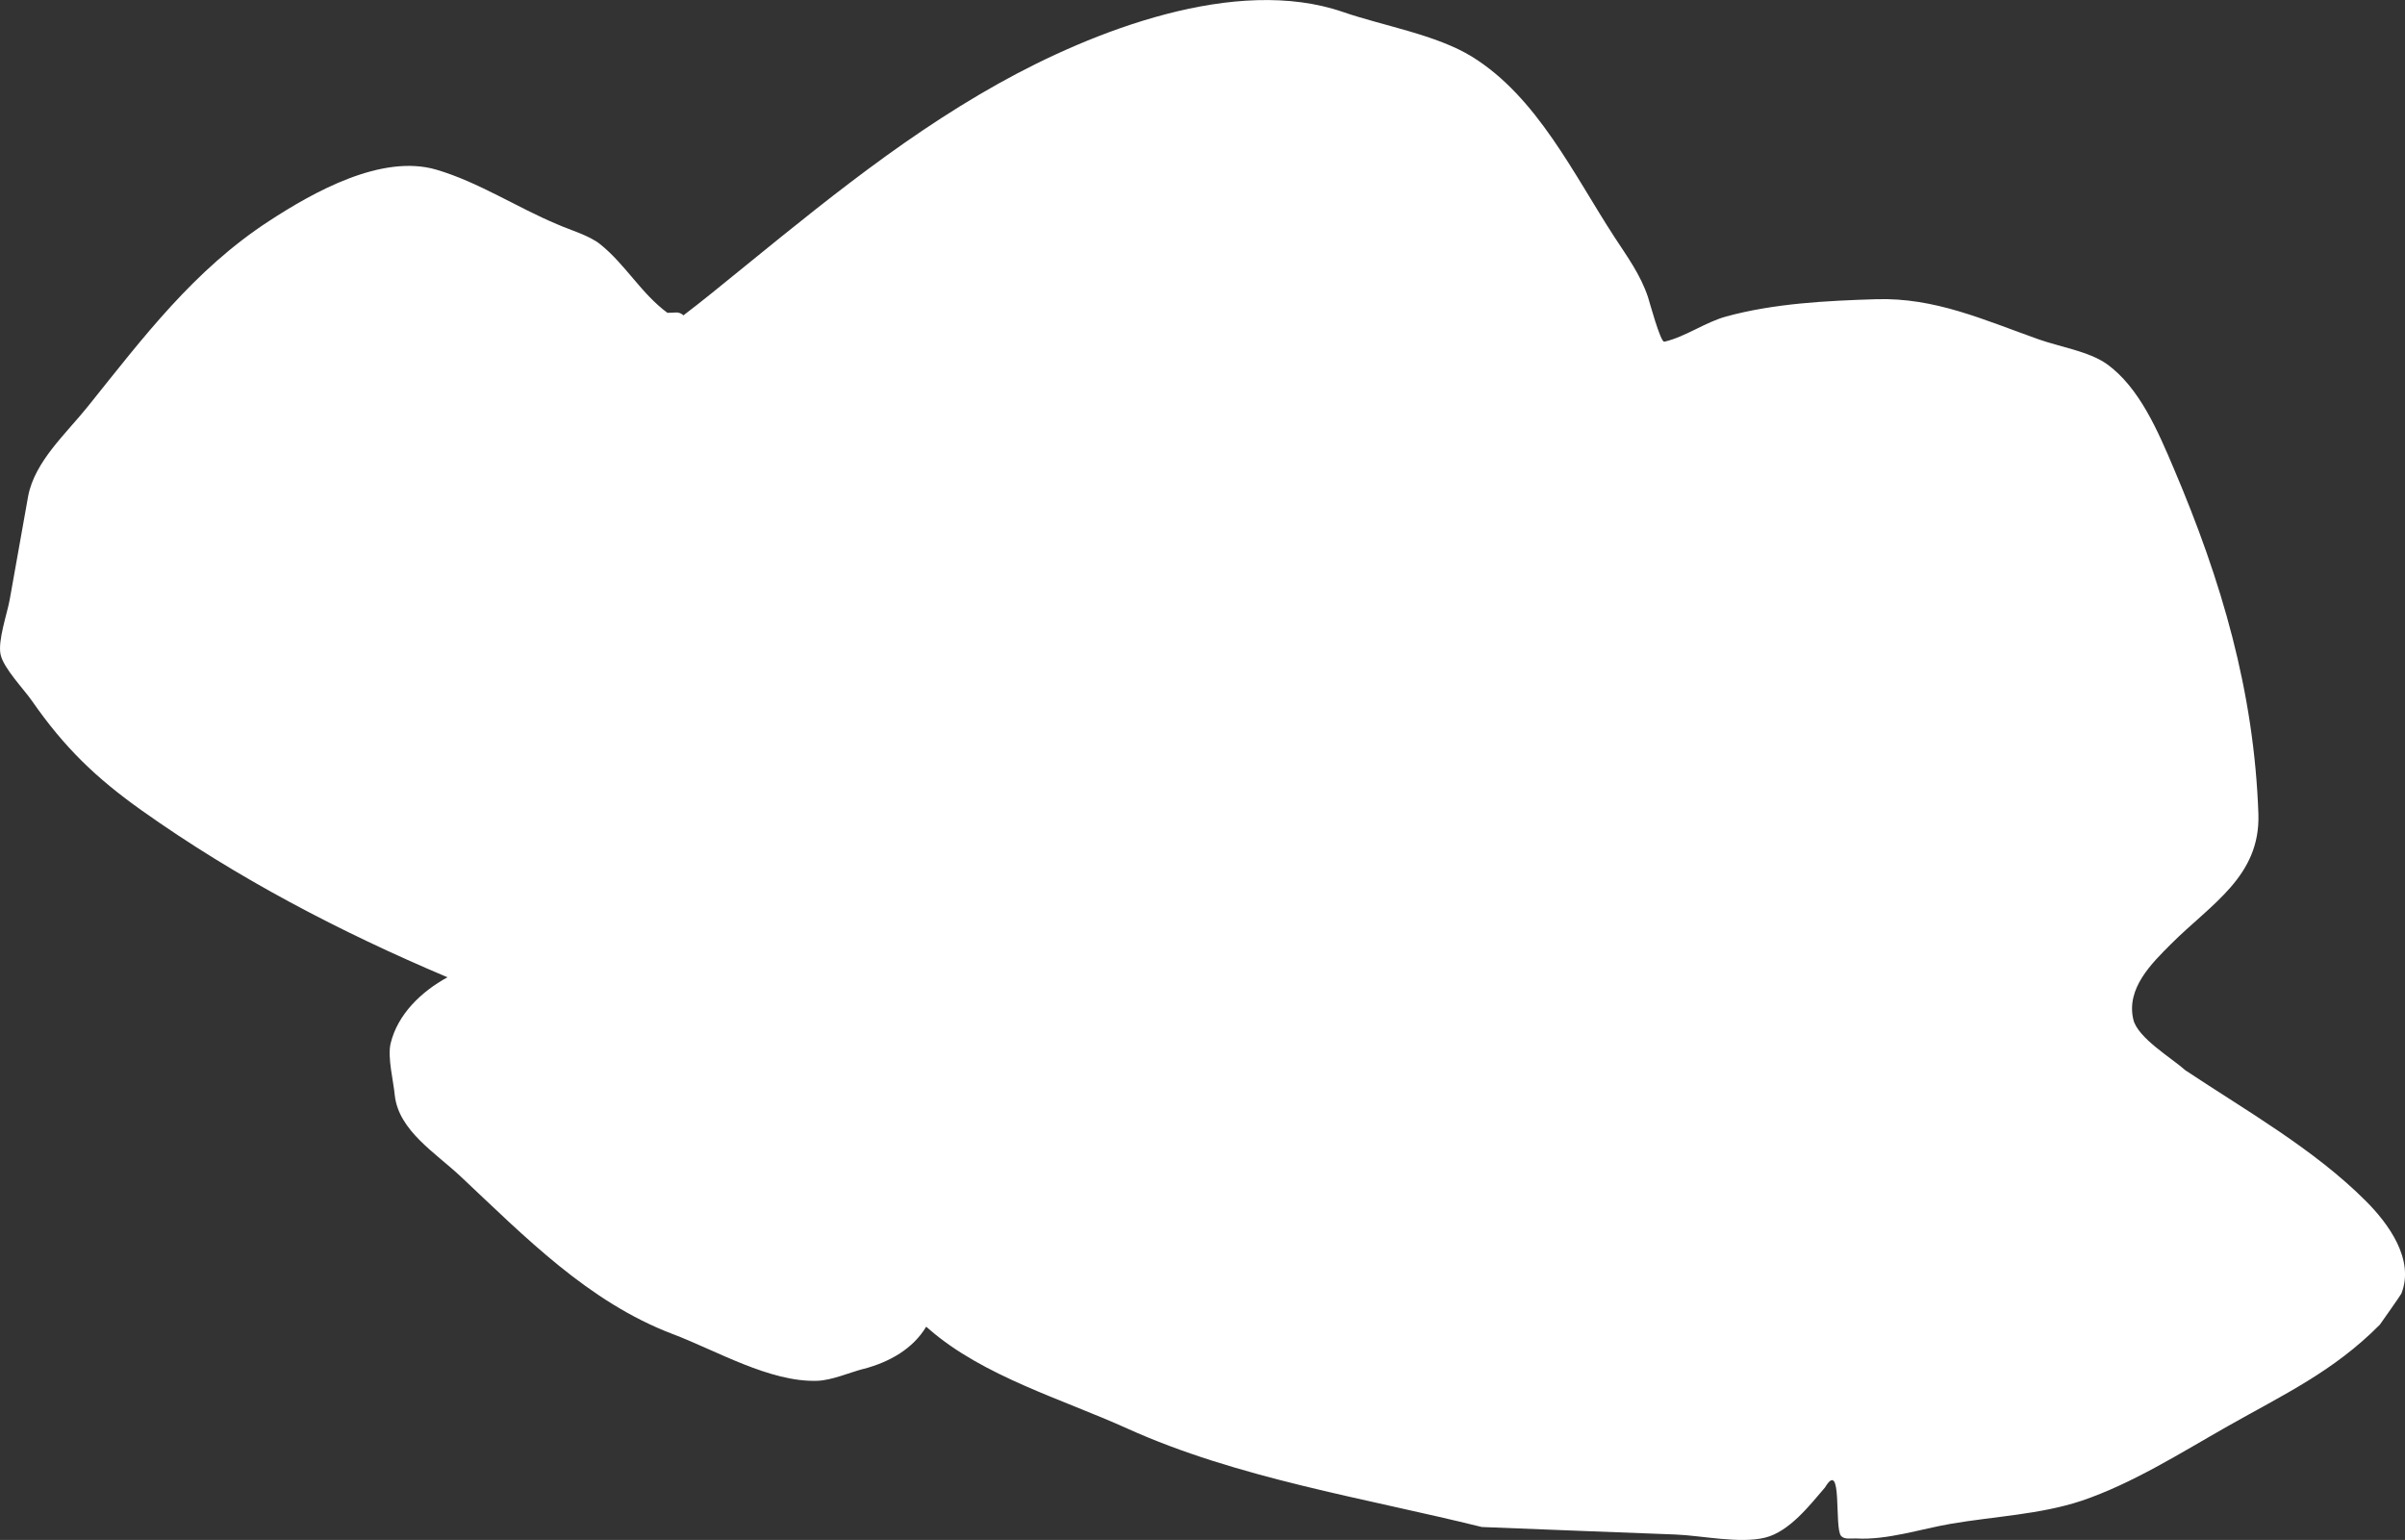 <svg version="1.1" xmlns="http://www.w3.org/2000/svg" xmlns:xlink="http://www.w3.org/1999/xlink" width="205.948" height="131.882" viewBox="0,0,205.948,131.882"><rect x="0" y="0" width="205.948" height="131.882" fill="#333333" stroke="none"/><g transform="translate(-217.026,-114.059)"><g fill="#ffffff" stroke="none" stroke-width="0.5" stroke-miterlimit="10"><path d="M290.953,231.296c-1.199,0.316 -2.692,0.976 -3.937,1.018c-4.063,0.137 -8.662,-2.598 -12.392,-4.007c-7.21,-2.738 -12.653,-8.332 -18.156,-13.498c-2.155,-2.023 -5.287,-3.916 -5.633,-6.922c-0.108,-1.237 -0.649,-3.274 -0.355,-4.481c0.598,-2.463 2.6,-4.417 4.866,-5.65c-9.182,-3.881 -18.011,-8.489 -26.158,-14.27c-3.949,-2.802 -6.655,-5.415 -9.427,-9.406c-0.699,-1.006 -2.426,-2.785 -2.684,-3.963c-0.258,-1.179 0.569,-3.516 0.784,-4.722c0.526,-2.953 1.053,-5.907 1.579,-8.86c0.571,-2.964 3.236,-5.33 5.109,-7.665c4.776,-5.954 9.071,-11.678 15.511,-15.879c3.786,-2.47 9.649,-5.778 14.336,-4.4c3.627,1.067 6.906,3.243 10.383,4.692c1.091,0.482 2.693,0.933 3.639,1.689c2.159,1.725 3.515,4.222 5.763,5.879l0.783,-0.032c0,0 0.361,0 0.582,0.25c0.796,-0.608 1.586,-1.224 2.365,-1.854c7.969,-6.436 15.645,-12.983 24.616,-17.996c8.085,-4.518 20.331,-9.303 29.518,-6.129c3.404,1.176 7.99,1.94 11.044,3.83c5.578,3.452 8.712,10.109 12.191,15.443c1.108,1.699 2.223,3.213 2.87,5.143c0.098,0.292 1.068,3.893 1.395,3.818c1.801,-0.409 3.504,-1.672 5.31,-2.164c4.104,-1.119 8.611,-1.348 12.835,-1.476c5.037,-0.153 9.2,1.765 13.921,3.44c1.71,0.607 4.304,1.04 5.782,2.08c2.851,2.005 4.475,5.91 5.775,8.962c4.096,9.618 6.89,19.112 7.253,29.624c0.164,5.331 -4.046,7.68 -7.487,11.12c-1.65,1.65 -3.857,3.794 -3.223,6.465c0.375,1.581 3.307,3.312 4.463,4.351c5.235,3.48 10.991,6.732 15.442,11.184c1.912,1.912 4.21,5.003 3.046,7.935c-0.049,0.123 -1.733,2.507 -1.843,2.663c-3.987,4.017 -8.204,5.961 -13.04,8.703c-4.002,2.269 -8.153,4.907 -12.498,6.376c-3.569,1.183 -7.491,1.336 -11.193,1.972c-2.556,0.439 -5.48,1.41 -8.082,1.259c-0.446,-0.026 -1.027,0.117 -1.322,-0.218c-0.606,-0.688 0.146,-6.699 -1.376,-4.153c-1.303,1.52 -3.051,3.782 -5.127,4.298c-2.188,0.543 -5.437,-0.181 -7.699,-0.268c-5.522,-0.213 -11.044,-0.416 -16.565,-0.642c-10.041,-2.486 -20.933,-4.17 -30.361,-8.435c-5.548,-2.51 -12.329,-4.472 -16.964,-8.502l-0.251,-0.219c-1.134,1.879 -3.089,3.019 -5.385,3.623z"/></g></g></svg>